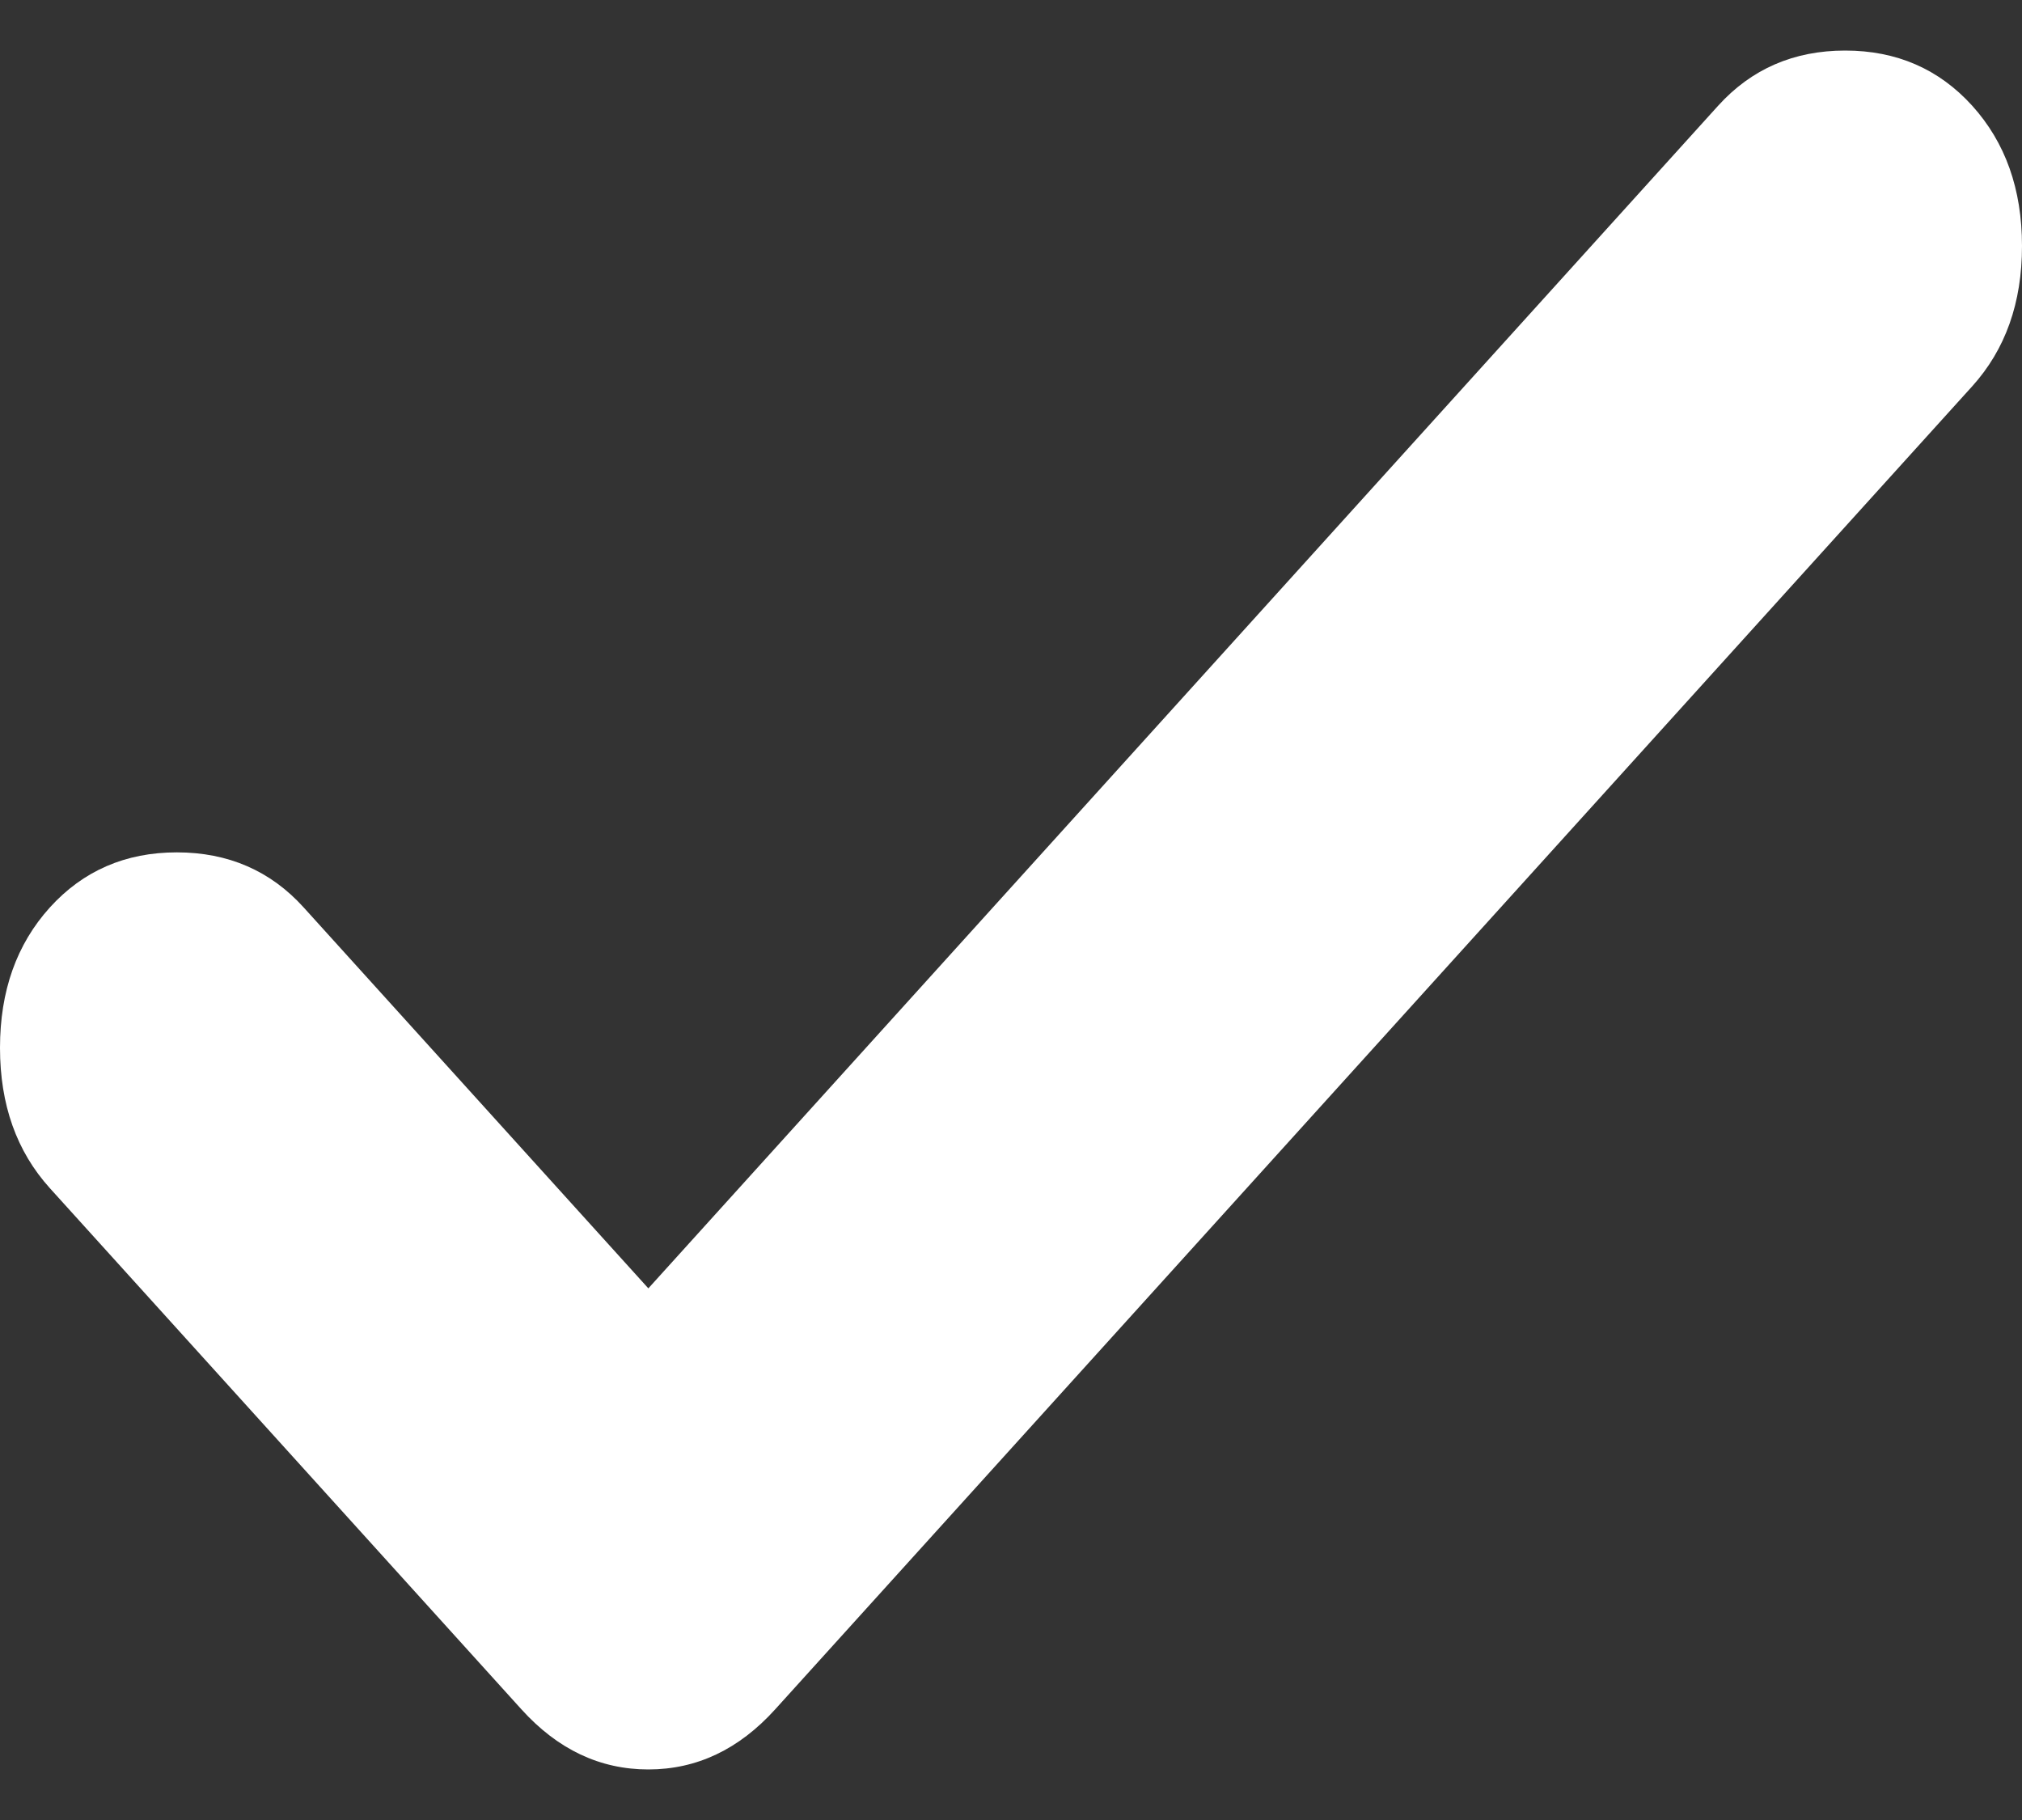 <svg width="20" height="18" viewBox="0 0 20 18" fill="none" xmlns="http://www.w3.org/2000/svg">
    <rect x="0" y="0" width="20" height="18" fill="#333333" stroke="none"/>
    <path d="M6.413 12.742L16.995 1.045C17.324 0.682 17.743 0.5 18.251 0.5C18.759 0.5 19.178 0.682 19.507 1.045C19.836 1.409 20 1.871 20 2.433C20 2.995 19.836 3.457 19.507 3.821L7.668 16.905C7.309 17.302 6.891 17.5 6.413 17.5C5.934 17.5 5.516 17.302 5.157 16.905L0.493 11.751C0.164 11.387 0 10.925 0 10.363C0 9.801 0.164 9.339 0.493 8.975C0.822 8.612 1.241 8.43 1.749 8.43C2.257 8.43 2.676 8.612 3.004 8.975L6.413 12.742Z" fill="white"/>
</svg>
